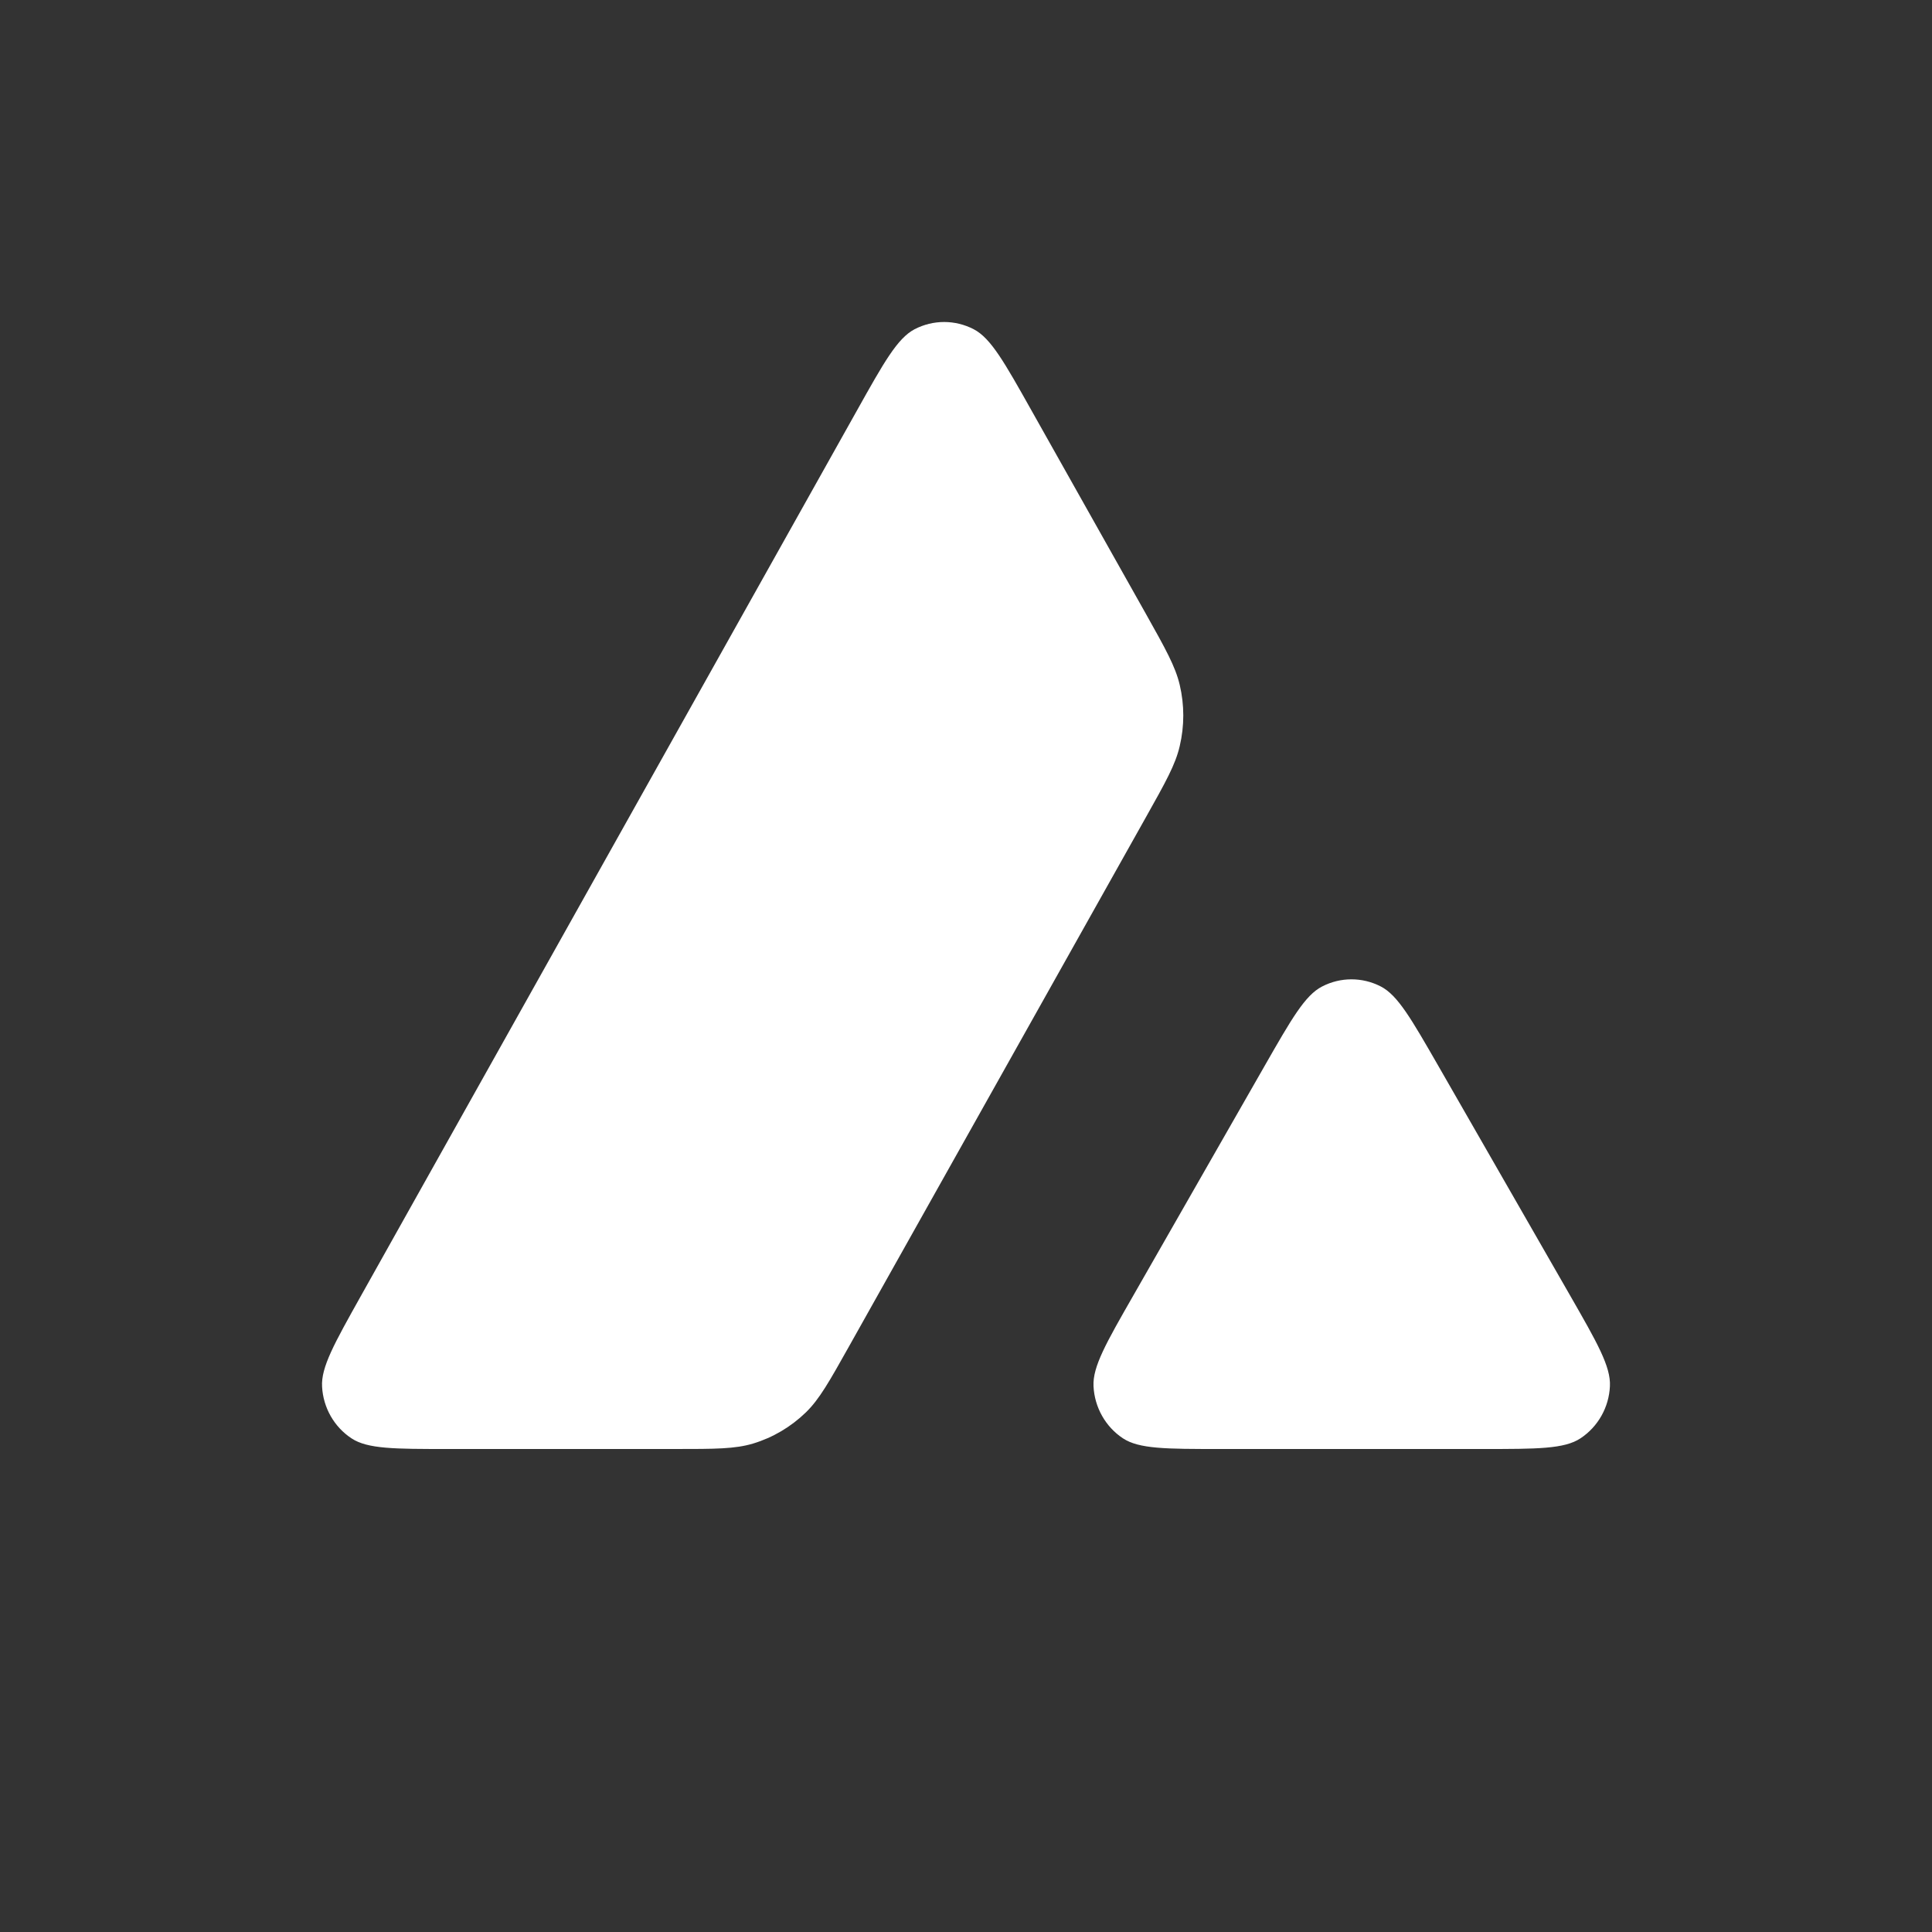 <svg id="avalanche" width="24" height="24" viewBox="0 0 24 24" fill="none" xmlns="http://www.w3.org/2000/svg">
    <rect x="0" y="0" width="24" height="24" fill="#333333" stroke="none"/>
    <path fill-rule="evenodd" clip-rule="evenodd" d="M8.382 18H5.568C4.901 18 4.567 18 4.367 17.868C4.151 17.726 4.015 17.487 4.001 17.226C3.987 16.984 4.153 16.689 4.483 16.099L4.483 16.099L10.645 5.1C10.98 4.501 11.148 4.202 11.361 4.09C11.592 3.97 11.865 3.97 12.096 4.09C12.309 4.201 12.477 4.5 12.813 5.098L14.235 7.626L14.235 7.626C14.479 8.061 14.601 8.279 14.655 8.508C14.714 8.758 14.714 9.018 14.655 9.268C14.602 9.498 14.48 9.715 14.236 10.15L10.551 16.718C10.303 17.16 10.18 17.381 10.01 17.546C9.825 17.725 9.601 17.858 9.356 17.932C9.131 18 8.882 18 8.382 18ZM18.422 18H15.16C14.486 18 14.15 18 13.949 17.867C13.733 17.724 13.597 17.483 13.584 17.22C13.572 16.977 13.742 16.681 14.081 16.089L15.709 13.242C16.044 12.657 16.211 12.364 16.423 12.255C16.652 12.136 16.923 12.136 17.152 12.254C17.364 12.363 17.531 12.656 17.867 13.24L17.867 13.24L19.501 16.087C19.841 16.68 20.011 16.976 19.999 17.22C19.987 17.483 19.851 17.723 19.634 17.867C19.434 18 19.097 18 18.422 18Z" fill="white"/>
</svg>
